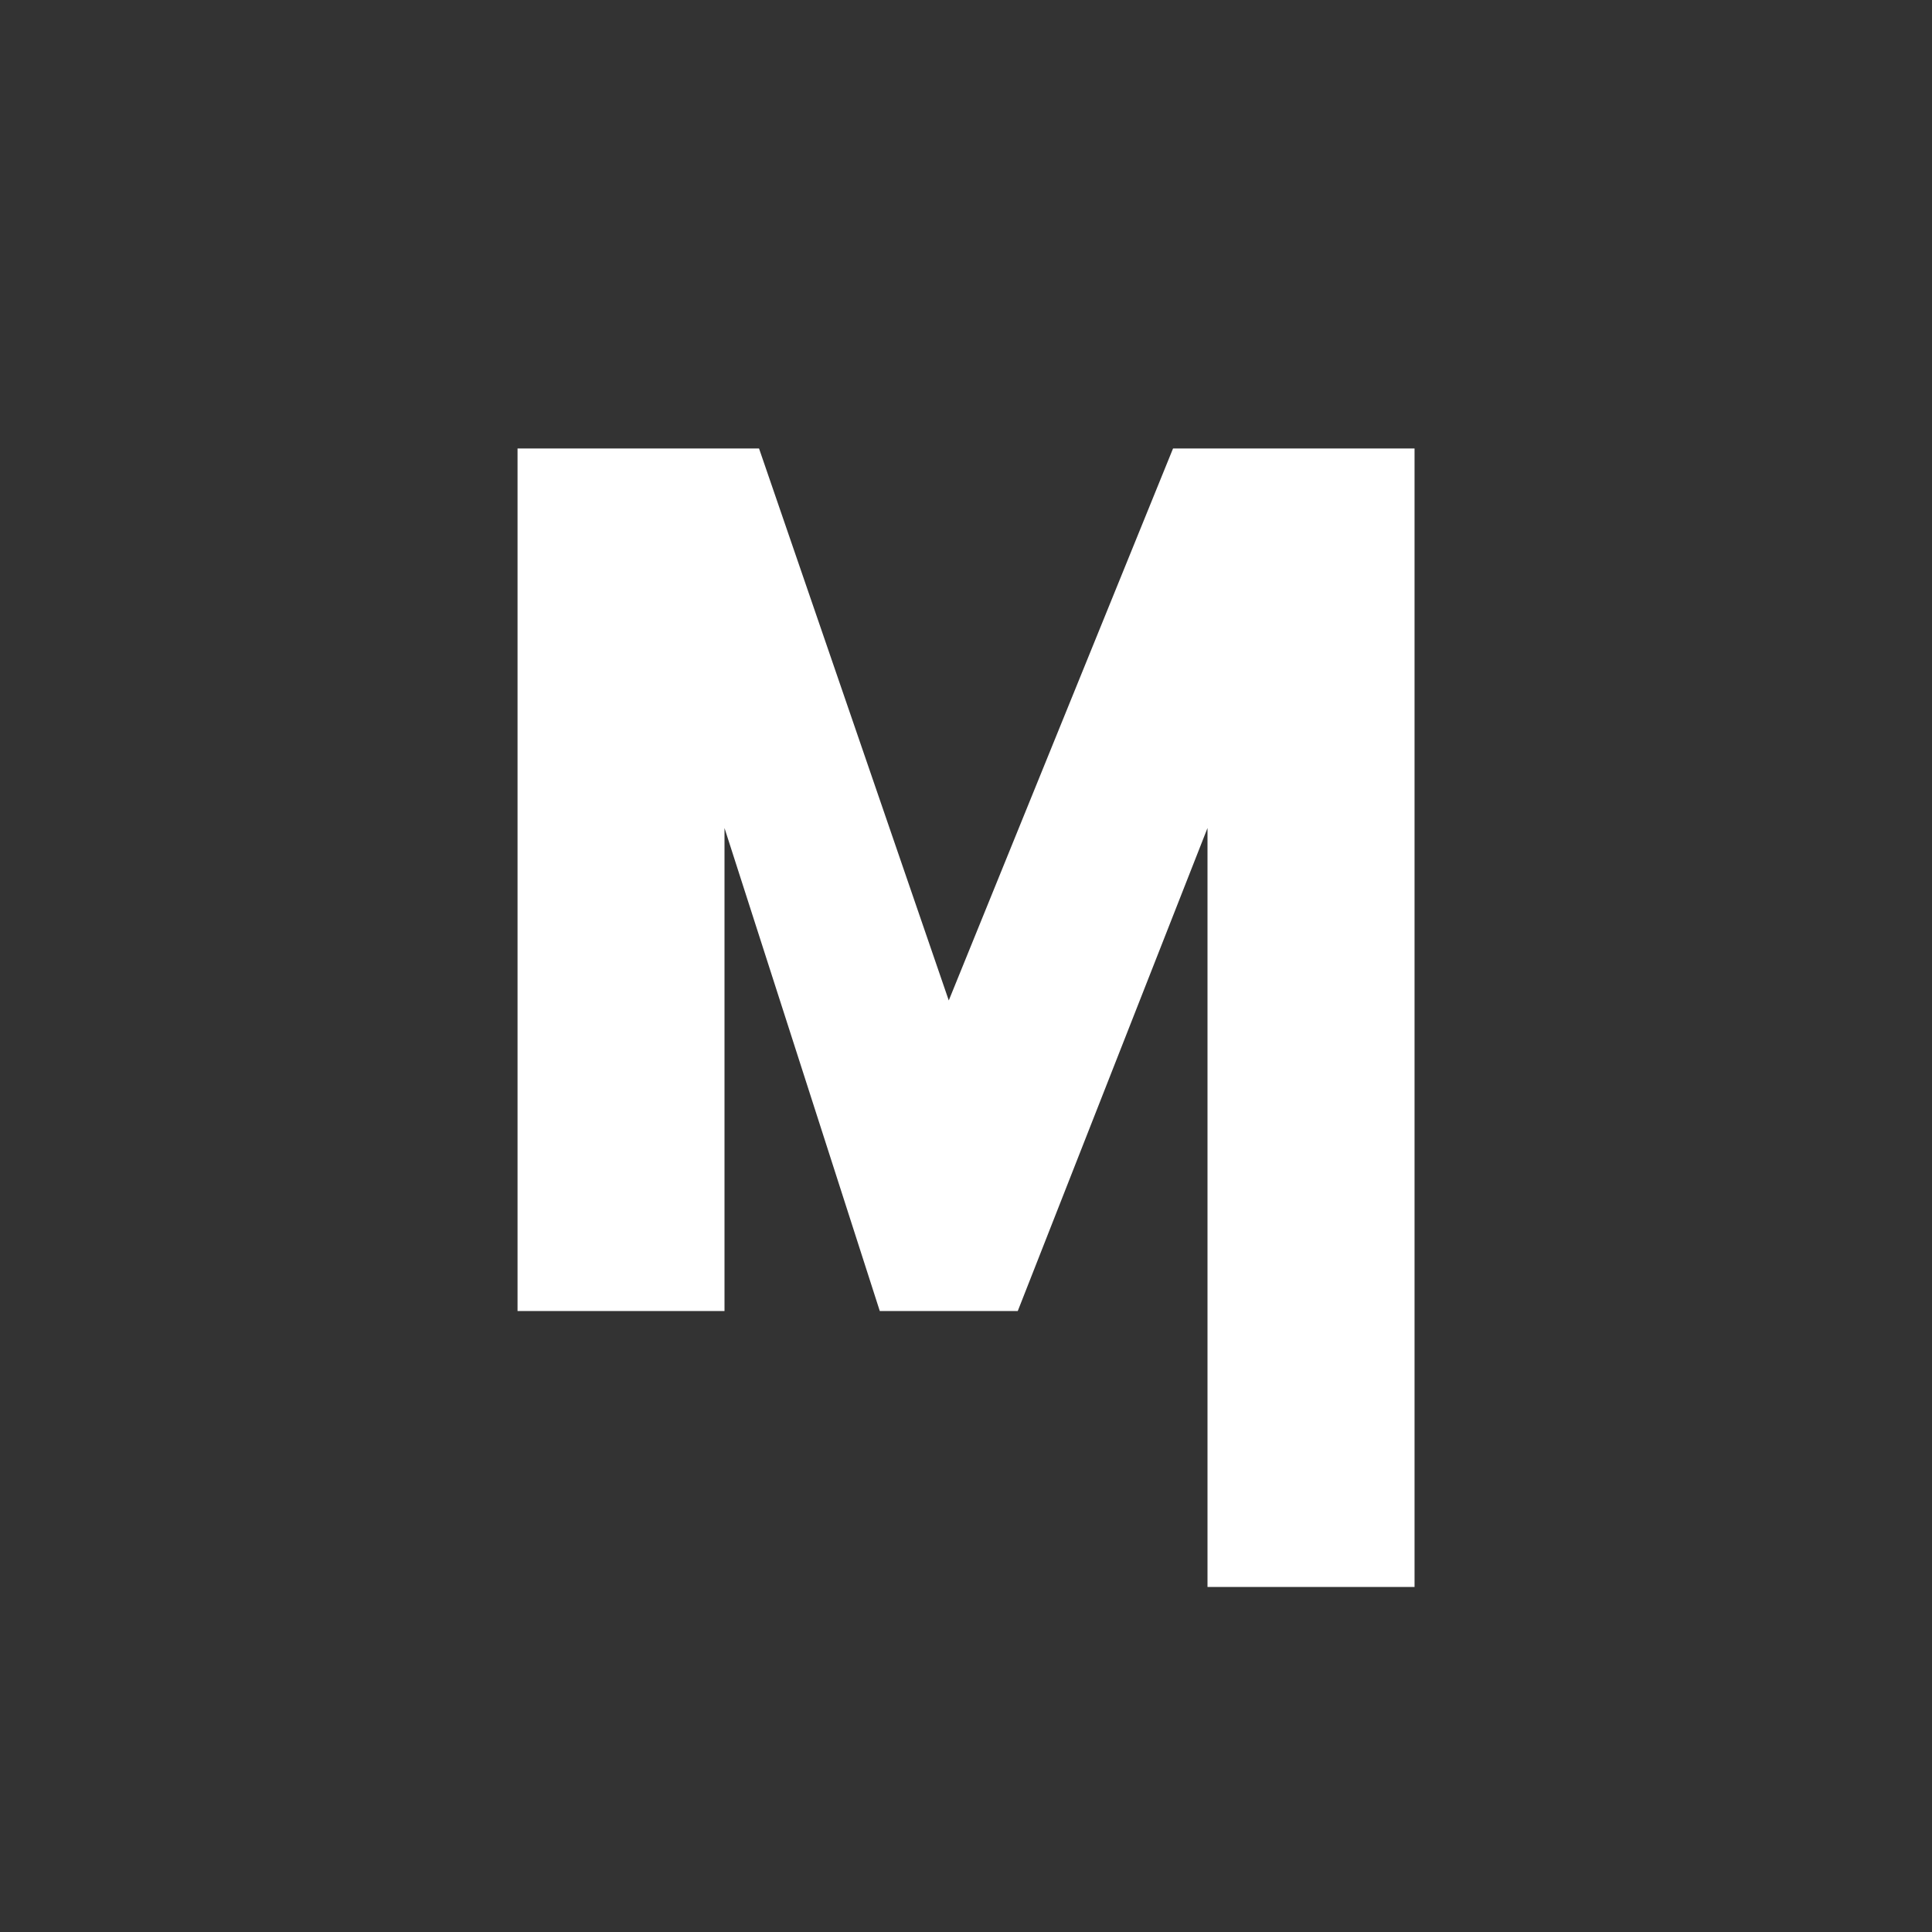 <svg width="24" height="24" viewBox="0 0 24 24" fill="none" xmlns="http://www.w3.org/2000/svg">
<rect x="0" y="0" width="24" height="24" fill="#333333" stroke="none"/>
<path d="M9 16.286H6.429V5.571H9.429L11.786 12.428L14.572 5.571H17.572V19.714H15V10.286L12.643 16.286H10.929L9 10.286V16.286Z" fill="white"/>
</svg>
